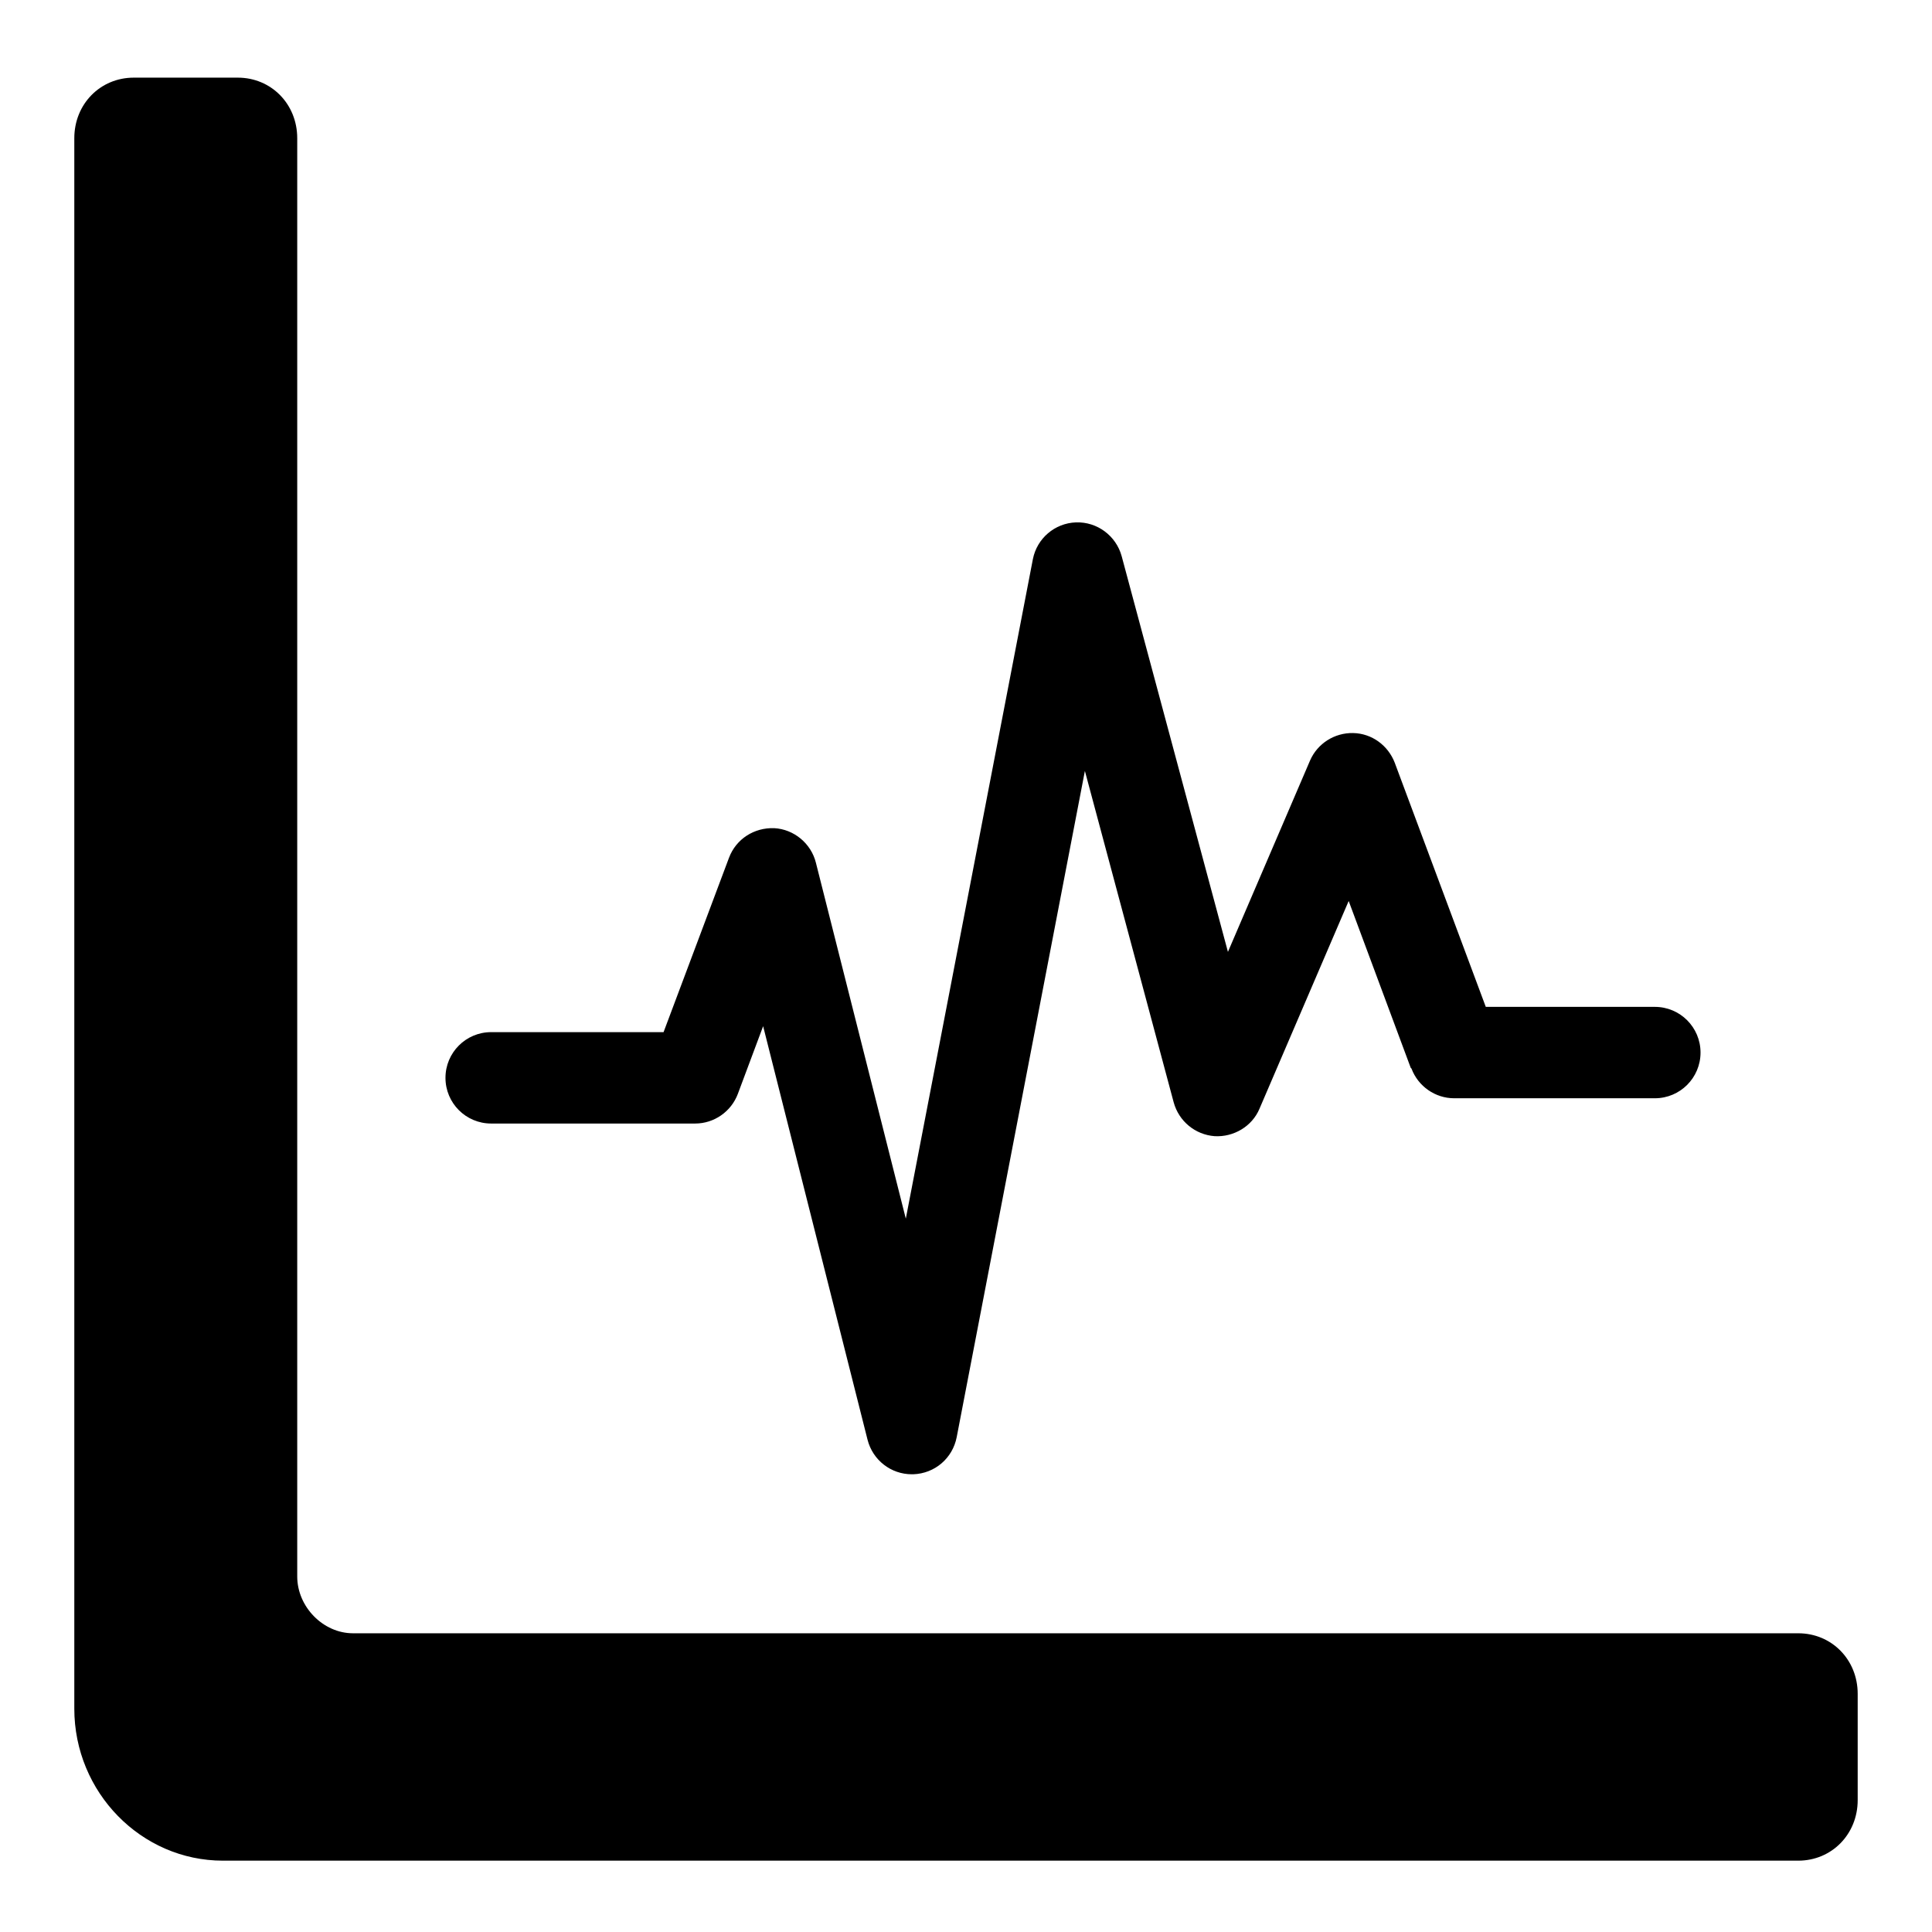 <?xml version="1.0"?>
<svg width="52" height="52" xmlns="http://www.w3.org/2000/svg" xmlns:svg="http://www.w3.org/2000/svg" enable-background="new 0 0 431.771 431.771" version="1.1" xml:space="preserve">
 <title>ecg-lines</title>
 <g class="layer">
  <title>Layer 1</title>
  <g id="svg_1">
   <g id="svg_2">
    <path d="m37.99,28.76c0.18,0.48 0.64,0.8 1.15,0.8l5.4,0c0.68,0 1.23,-0.55 1.23,-1.23c0,-0.68 -0.55,-1.23 -1.23,-1.23l-4.55,0l-2.45,-6.57c-0.18,-0.47 -0.62,-0.79 -1.12,-0.8c-0.5,-0.01 -0.96,0.28 -1.16,0.74l-2.21,5.15l-2.86,-10.65c-0.15,-0.55 -0.66,-0.93 -1.23,-0.91c-0.57,0.02 -1.05,0.43 -1.16,0.99l-3.42,17.75l-2.42,-9.58c-0.13,-0.52 -0.59,-0.9 -1.12,-0.93c-0.54,-0.02 -1.03,0.29 -1.22,0.8l-1.76,4.69l-4.64,0c-0.68,0 -1.23,0.55 -1.23,1.23c0,0.68 0.55,1.23 1.23,1.23l5.49,0c0.51,0 0.97,-0.32 1.15,-0.8l0.68,-1.82l2.81,11.13c0.14,0.55 0.63,0.93 1.19,0.93c0.01,0 0.02,0 0.04,0c0.58,-0.02 1.06,-0.43 1.17,-1l3.45,-17.93l2.39,8.92c0.14,0.51 0.58,0.87 1.1,0.91c0.51,0.03 1.01,-0.26 1.21,-0.74l2.4,-5.59l1.67,4.49l0.02,0.02z" id="svg_3"/>
   </g>
  </g>
  <path d="m2,45.99c0,2.25 1.8,4.09 4,4.09l42.4,0c0.9,0 1.6,-0.71 1.6,-1.63l0,-2.86c0,-0.92 -0.7,-1.63 -1.6,-1.63l-38.9,0c-0.8,0 -1.5,-0.71 -1.5,-1.53l0,-38.71c0,-0.92 -0.7,-1.63 -1.6,-1.63l-2.8,0c-0.9,0 -1.6,0.71 -1.6,1.63l0,42.28z" id="svg_4"/>
 </g>
</svg>